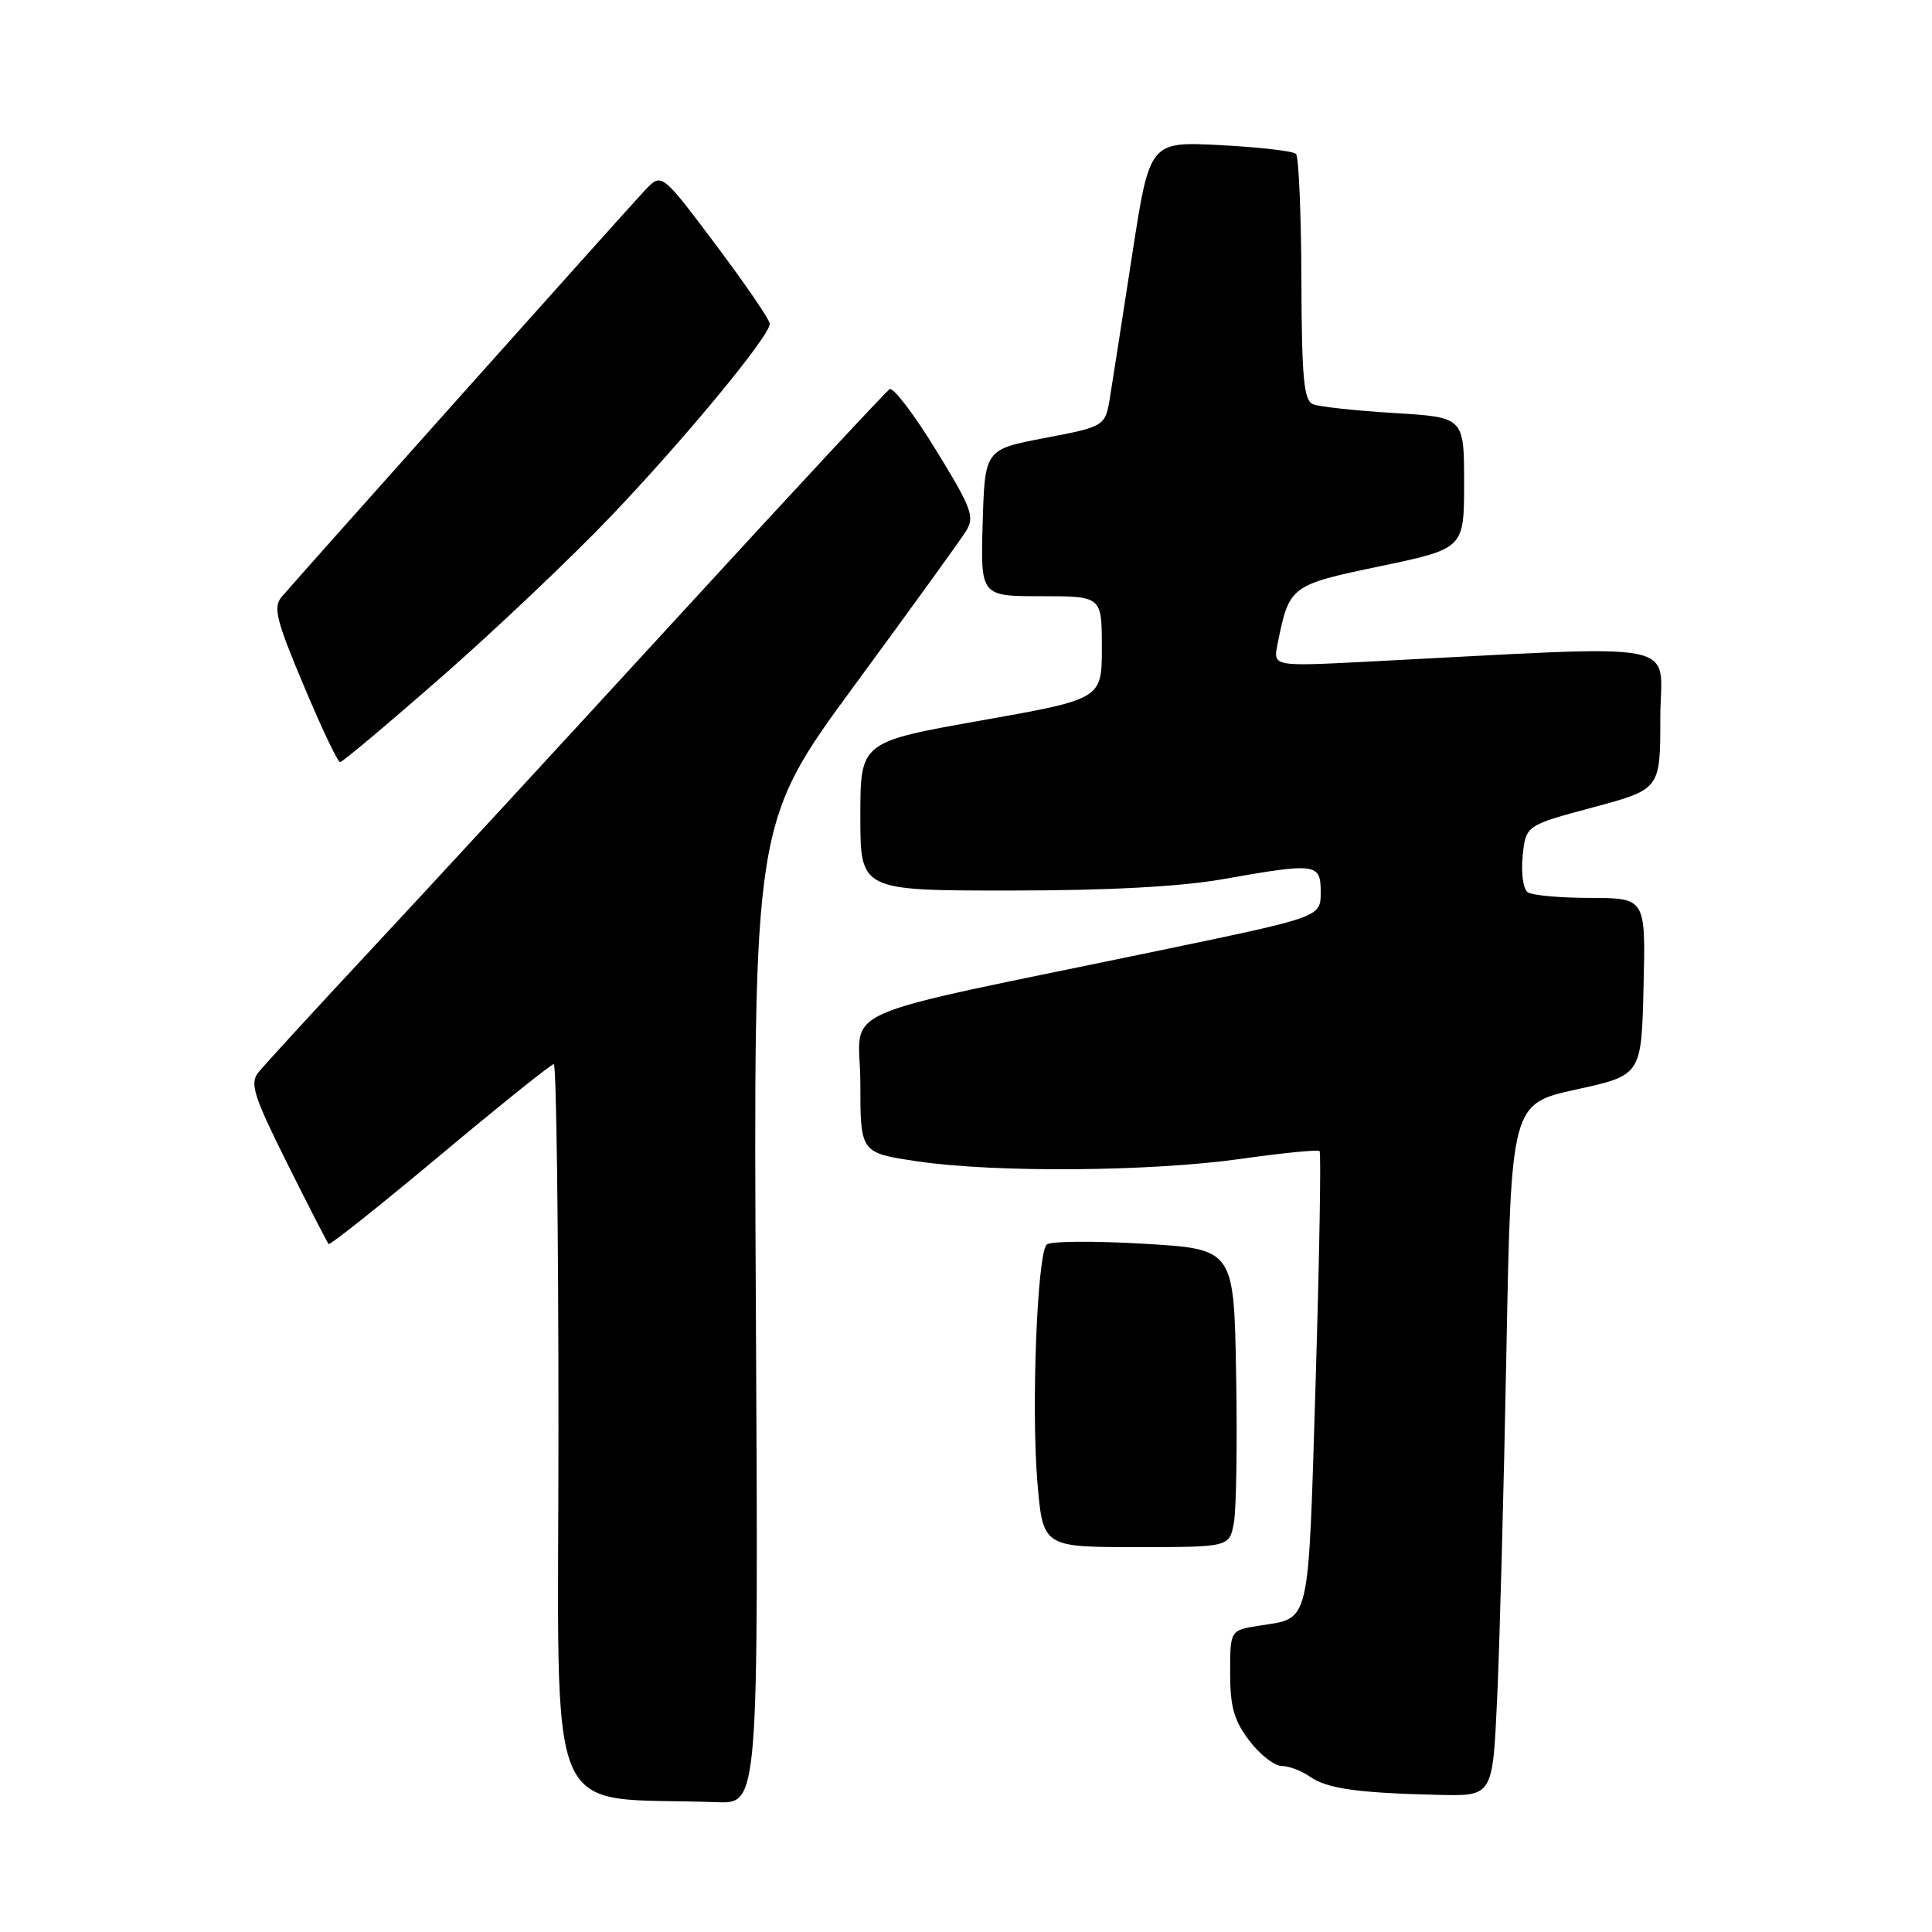 <?xml version="1.0" encoding="UTF-8" standalone="no"?>
<!DOCTYPE svg PUBLIC "-//W3C//DTD SVG 1.1//EN" "http://www.w3.org/Graphics/SVG/1.1/DTD/svg11.dtd" >
<svg xmlns="http://www.w3.org/2000/svg" xmlns:xlink="http://www.w3.org/1999/xlink" version="1.1" viewBox="0 0 256 256">
 <g >
 <path fill="currentColor"
d=" M 100.16 174.03 C 99.82 109.06 99.82 109.06 113.25 90.78 C 120.64 80.73 127.27 71.55 128.00 70.38 C 129.18 68.48 128.78 67.39 124.03 59.65 C 121.13 54.91 118.36 51.28 117.88 51.57 C 117.40 51.87 104.75 65.47 89.77 81.81 C 74.79 98.14 56.45 118.03 49.01 126.00 C 41.57 133.97 34.91 141.25 34.19 142.16 C 33.09 143.58 33.66 145.35 38.06 154.16 C 40.90 159.85 43.37 164.65 43.54 164.84 C 43.71 165.03 50.36 159.74 58.31 153.09 C 66.26 146.44 73.04 141.00 73.38 141.00 C 73.72 141.00 74.00 162.81 74.00 189.46 C 74.00 243.28 71.73 237.95 95.00 238.80 C 100.50 239.00 100.50 239.00 100.16 174.03 Z  M 198.37 225.25 C 198.70 218.24 199.26 197.60 199.60 179.38 C 200.23 146.26 200.23 146.26 208.87 144.36 C 217.50 142.47 217.50 142.47 217.78 130.74 C 218.06 119.00 218.06 119.00 210.78 118.98 C 206.78 118.98 203.02 118.64 202.43 118.23 C 201.83 117.83 201.54 115.68 201.76 113.44 C 202.17 109.37 202.17 109.37 211.09 106.98 C 220.00 104.58 220.00 104.58 220.00 95.15 C 220.00 84.62 224.41 85.47 181.09 87.68 C 168.69 88.31 168.69 88.31 169.27 85.40 C 170.84 77.60 170.92 77.53 182.91 75.02 C 194.00 72.69 194.00 72.69 194.00 63.99 C 194.00 55.29 194.00 55.29 184.75 54.73 C 179.66 54.42 174.82 53.90 174.00 53.57 C 172.76 53.08 172.49 50.24 172.44 37.01 C 172.41 28.23 172.09 20.75 171.72 20.39 C 171.36 20.02 166.85 19.50 161.70 19.23 C 152.34 18.75 152.34 18.75 150.04 33.62 C 148.78 41.81 147.46 50.30 147.10 52.50 C 146.46 56.50 146.46 56.50 138.48 58.03 C 130.50 59.55 130.50 59.55 130.21 69.28 C 129.93 79.00 129.93 79.00 137.96 79.00 C 146.00 79.00 146.00 79.00 146.00 85.82 C 146.00 92.63 146.00 92.63 130.00 95.47 C 114.00 98.31 114.00 98.31 114.00 108.15 C 114.00 118.00 114.00 118.00 133.75 118.00 C 146.83 118.00 156.37 117.49 162.00 116.50 C 174.48 114.30 175.00 114.37 175.00 118.25 C 175.00 121.50 175.00 121.50 154.25 125.82 C 108.95 135.24 114.00 133.02 114.00 143.52 C 114.00 152.76 114.00 152.76 121.54 153.88 C 131.86 155.41 152.43 155.25 164.48 153.55 C 169.97 152.77 174.64 152.31 174.85 152.52 C 175.07 152.73 174.83 166.46 174.33 183.02 C 173.32 215.98 173.71 214.31 166.86 215.41 C 163.00 216.02 163.00 216.02 163.00 221.67 C 163.00 226.18 163.51 227.98 165.55 230.66 C 166.95 232.50 168.88 234.00 169.83 234.00 C 170.78 234.00 172.47 234.64 173.59 235.43 C 175.85 237.01 179.91 237.58 190.64 237.83 C 197.78 238.00 197.78 238.00 198.37 225.25 Z  M 163.50 201.75 C 163.82 199.96 163.96 191.07 163.79 182.00 C 163.50 165.50 163.50 165.50 151.50 164.80 C 144.91 164.41 139.14 164.46 138.69 164.91 C 137.44 166.16 136.64 186.48 137.45 196.27 C 138.18 205.00 138.18 205.00 150.54 205.00 C 162.91 205.00 162.91 205.00 163.50 201.75 Z  M 58.56 89.65 C 65.68 83.41 75.71 73.89 80.86 68.50 C 90.74 58.15 102.00 44.52 102.00 42.91 C 102.00 42.38 98.77 37.66 94.83 32.41 C 87.67 22.88 87.67 22.88 85.48 25.19 C 83.17 27.63 39.63 76.37 37.32 79.09 C 36.17 80.46 36.59 82.15 40.24 90.83 C 42.58 96.41 44.75 100.98 45.06 100.99 C 45.37 100.99 51.44 95.89 58.56 89.65 Z "/>
</g>
</svg>